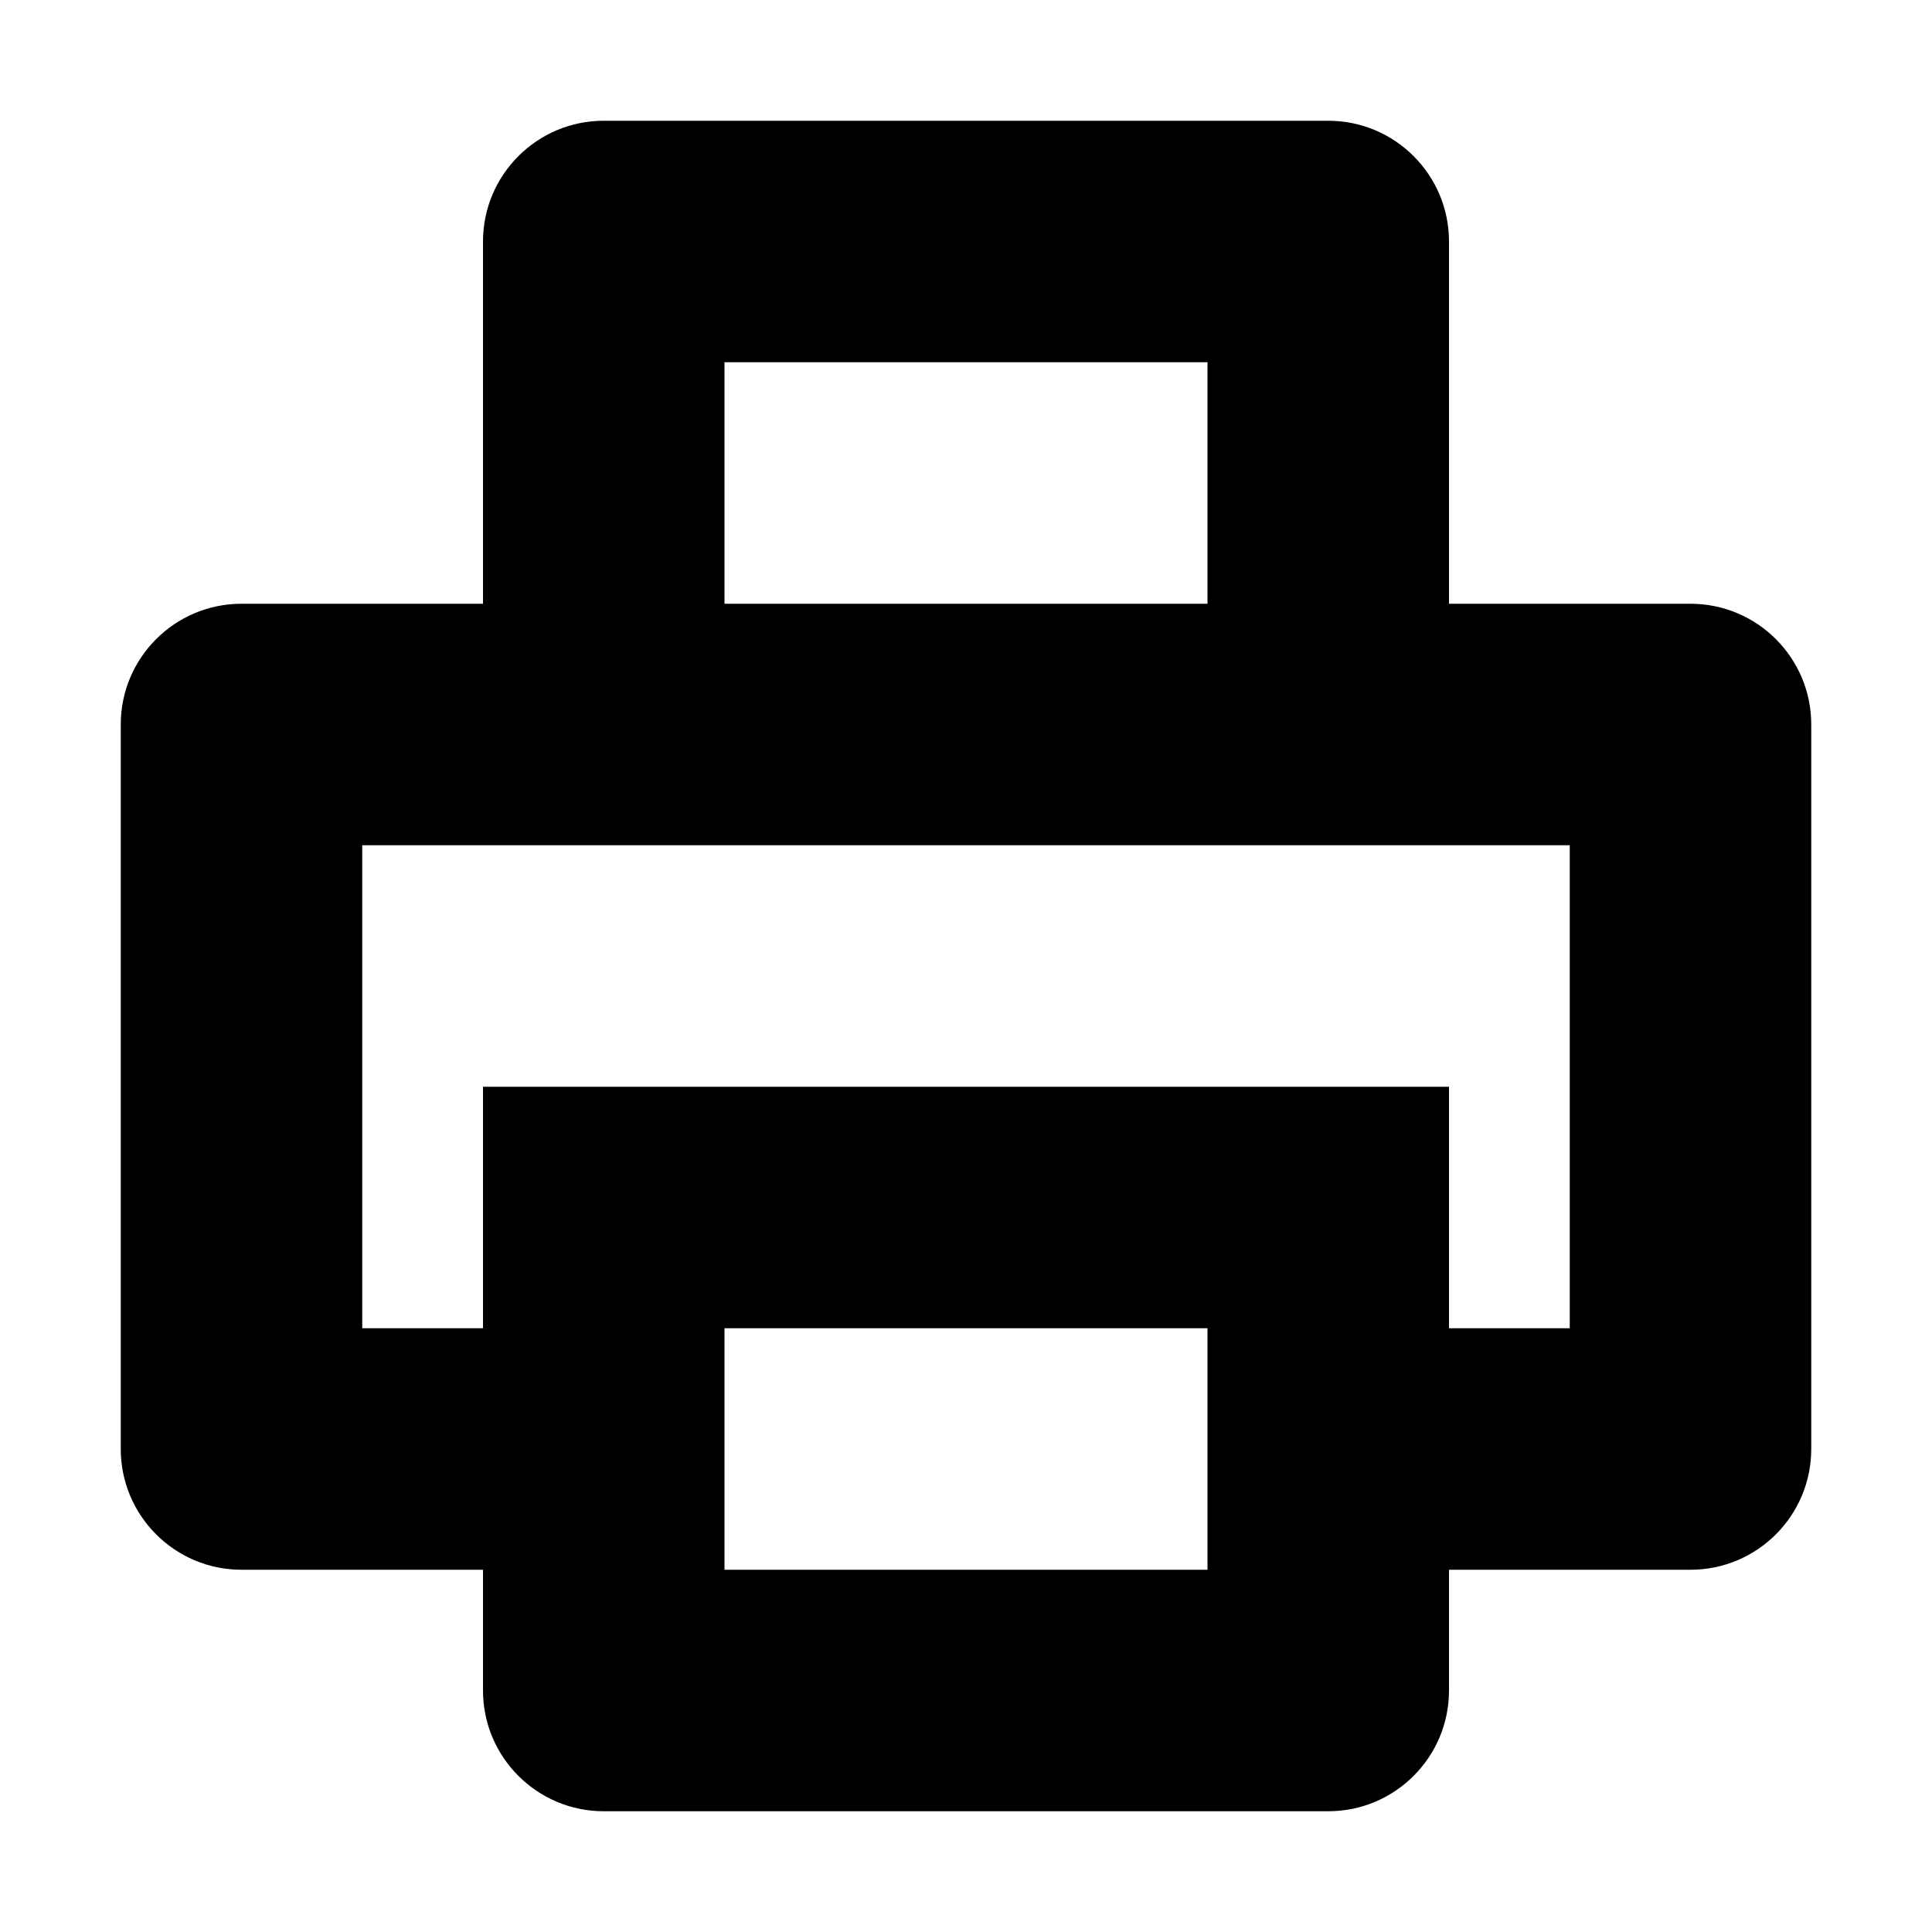 <svg width="16" height="16" viewBox="0 0 16 16" fill="none" xmlns="http://www.w3.org/2000/svg">
<path fill-rule="evenodd" clip-rule="evenodd" d="M4 5V2C4 1.448 4.448 1 5 1H11C11.552 1 12 1.448 12 2V5H14C14.552 5 15 5.448 15 6V12C15 12.552 14.552 13 14 13H12L12 14C12 14.552 11.552 15 11 15H5C4.448 15 4 14.552 4 14L4 13H2C1.448 13 1 12.552 1 12V6C1 5.448 1.448 5 2 5H4ZM6 3H10V5H6V3ZM4 11L4 9H12L12 11H13V7H3V11H4ZM10 11H6V13H10V11Z" fill="currentColor"/>
</svg>
